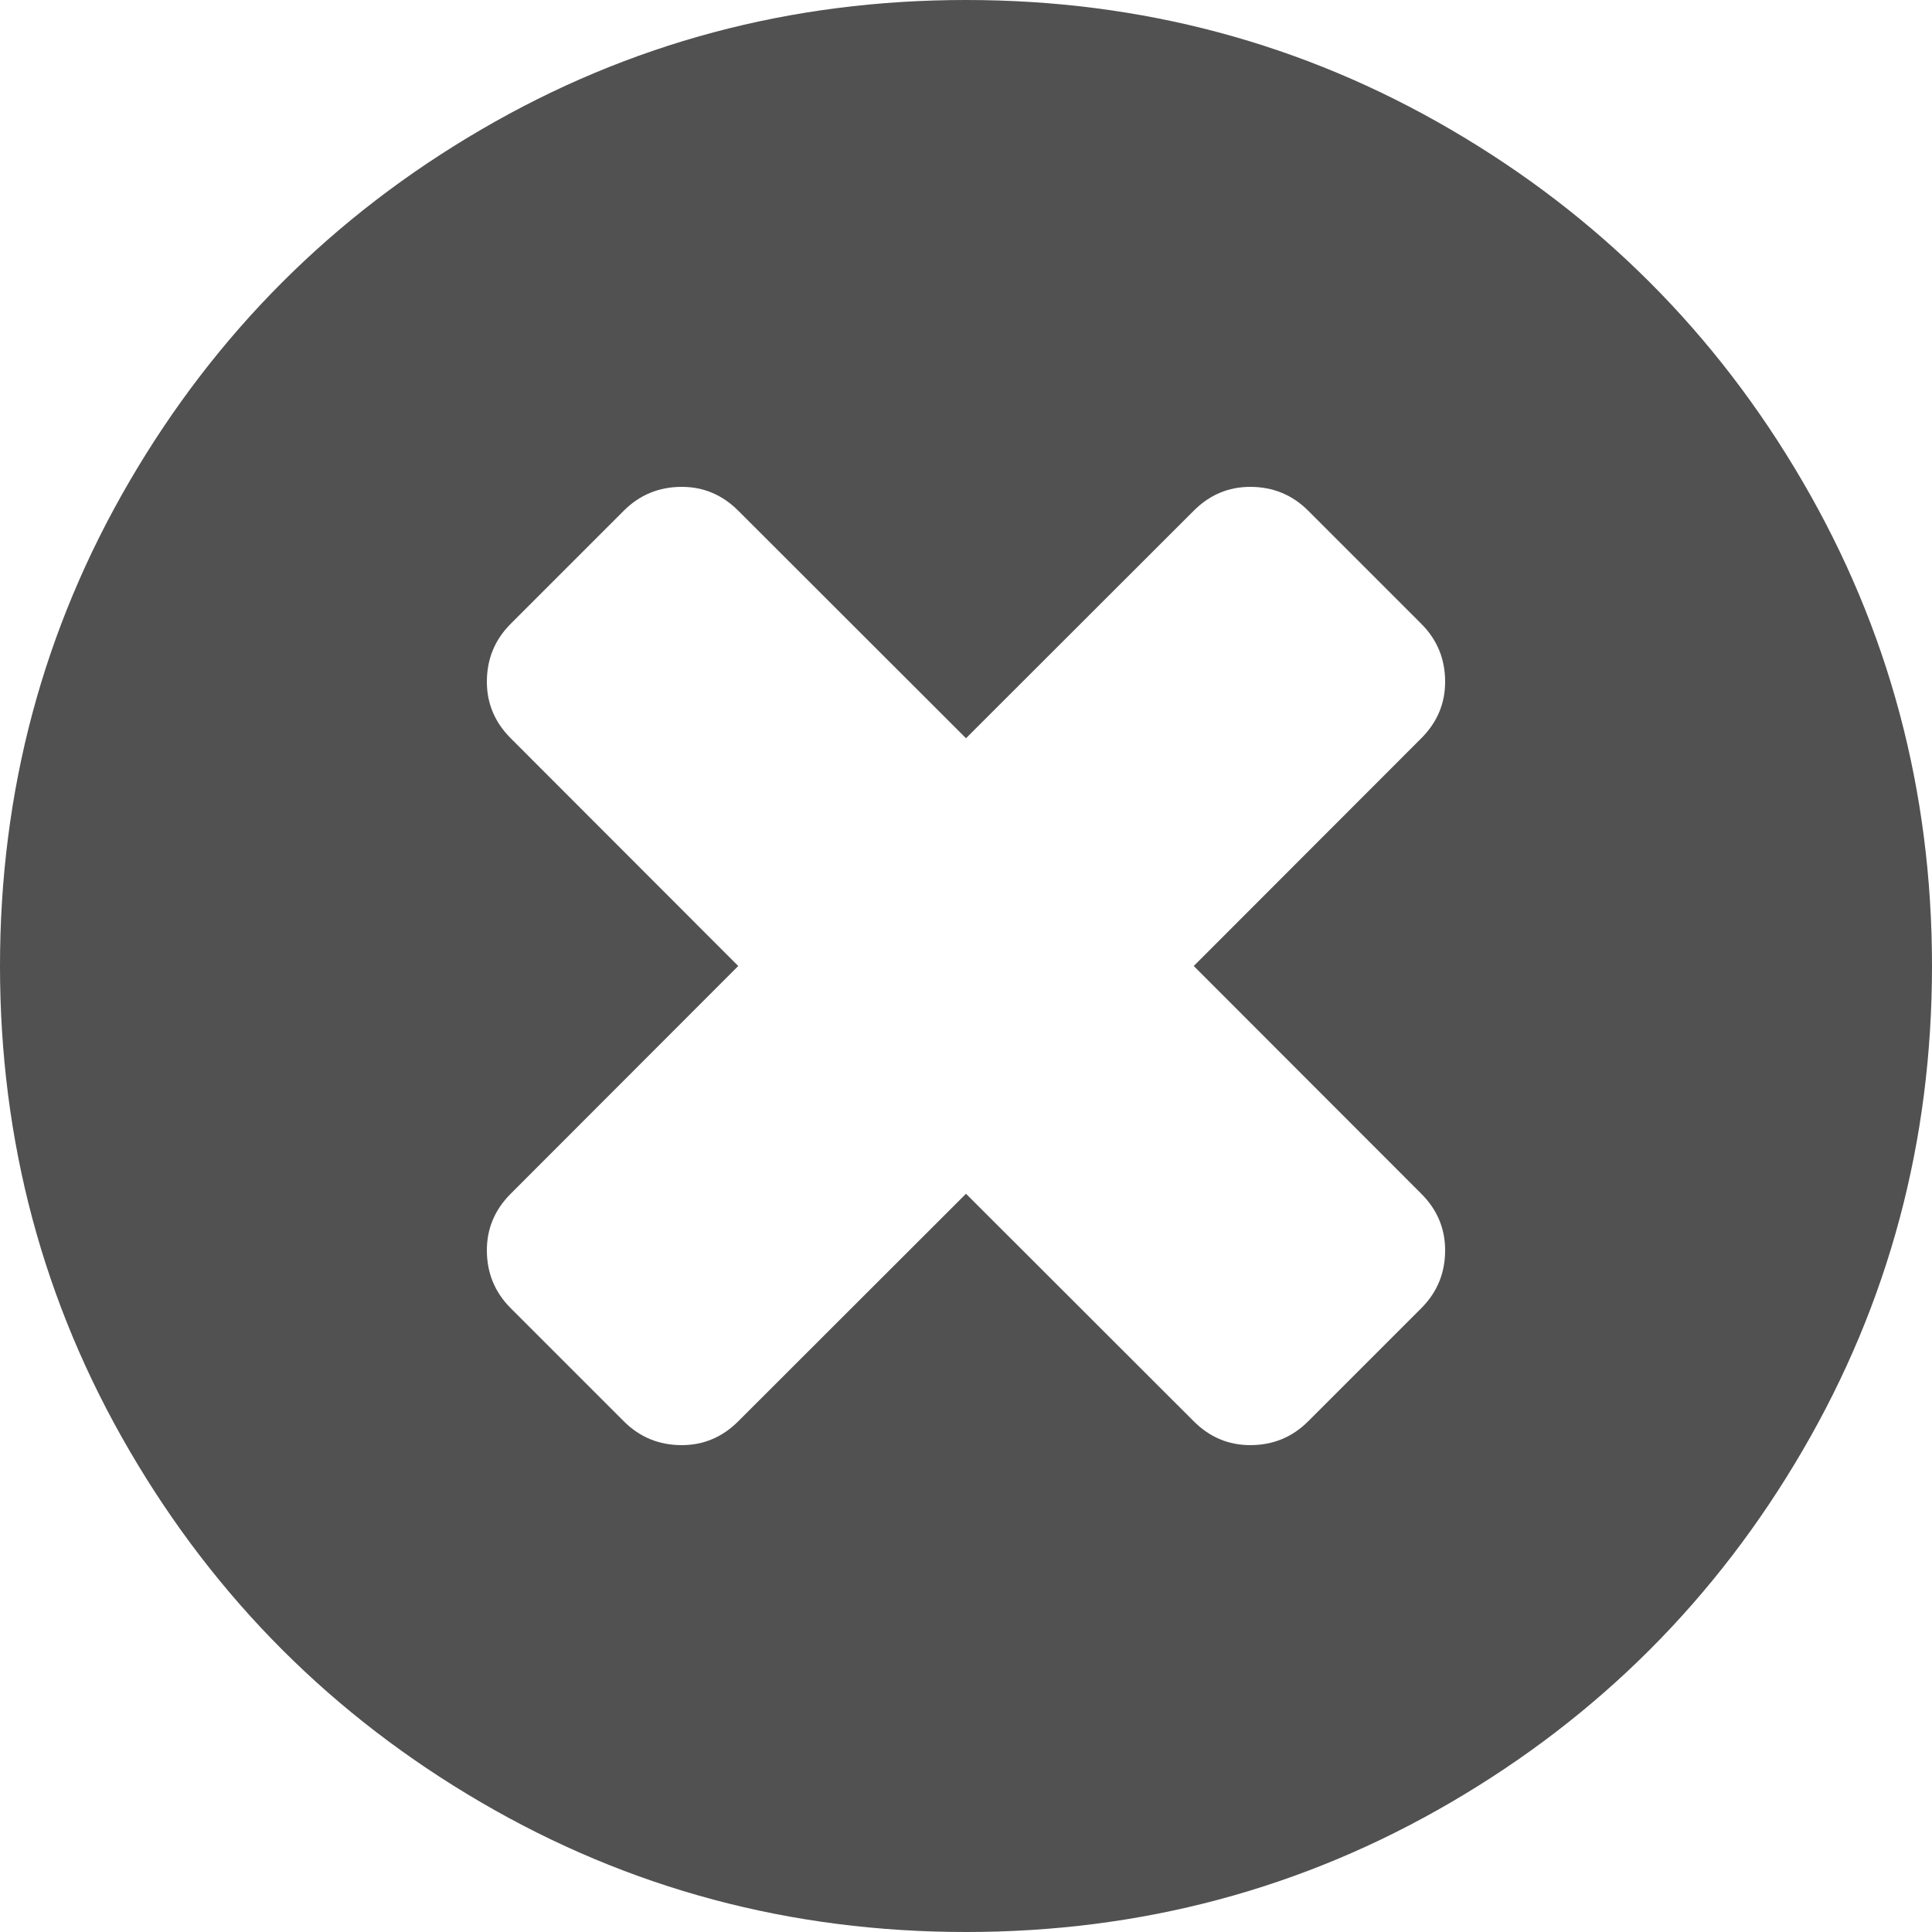 ﻿<?xml version="1.0" encoding="utf-8"?>
<svg version="1.1" xmlns:xlink="http://www.w3.org/1999/xlink" width="9px" height="9px" xmlns="http://www.w3.org/2000/svg">
  <g transform="matrix(1 0 0 1 -100 -410 )">
    <path d="M 6.621 6.094  C 6.695 6.02  6.732 5.93  6.732 5.824  C 6.732 5.723  6.695 5.635  6.621 5.561  L 5.561 4.5  L 6.621 3.439  C 6.695 3.365  6.732 3.277  6.732 3.176  C 6.732 3.07  6.695 2.98  6.621 2.906  L 6.094 2.379  C 6.02 2.305  5.93 2.268  5.824 2.268  C 5.723 2.268  5.635 2.305  5.561 2.379  L 4.5 3.439  L 3.439 2.379  C 3.365 2.305  3.277 2.268  3.176 2.268  C 3.07 2.268  2.98 2.305  2.906 2.379  L 2.379 2.906  C 2.305 2.98  2.268 3.07  2.268 3.176  C 2.268 3.277  2.305 3.365  2.379 3.439  L 3.439 4.5  L 2.379 5.561  C 2.305 5.635  2.268 5.723  2.268 5.824  C 2.268 5.93  2.305 6.02  2.379 6.094  L 2.906 6.621  C 2.98 6.695  3.07 6.732  3.176 6.732  C 3.277 6.732  3.365 6.695  3.439 6.621  L 4.5 5.561  L 5.561 6.621  C 5.635 6.695  5.723 6.732  5.824 6.732  C 5.93 6.732  6.02 6.695  6.094 6.621  L 6.621 6.094  Z M 8.396 2.241  C 8.799 2.931  9 3.684  9 4.5  C 9 5.316  8.799 6.069  8.396 6.759  C 7.994 7.448  7.448 7.994  6.759 8.396  C 6.069 8.799  5.316 9  4.5 9  C 3.684 9  2.931 8.799  2.241 8.396  C 1.552 7.994  1.006 7.448  0.604 6.759  C 0.201 6.069  0 5.316  0 4.5  C 0 3.684  0.201 2.931  0.604 2.241  C 1.006 1.552  1.552 1.006  2.241 0.604  C 2.931 0.201  3.684 0  4.5 0  C 5.316 0  6.069 0.201  6.759 0.604  C 7.448 1.006  7.994 1.552  8.396 2.241  Z " fill-rule="nonzero" fill="#000000" stroke="none" fill-opacity="0.682" transform="matrix(1 0 0 1 100 410 )" />
  </g>
</svg>